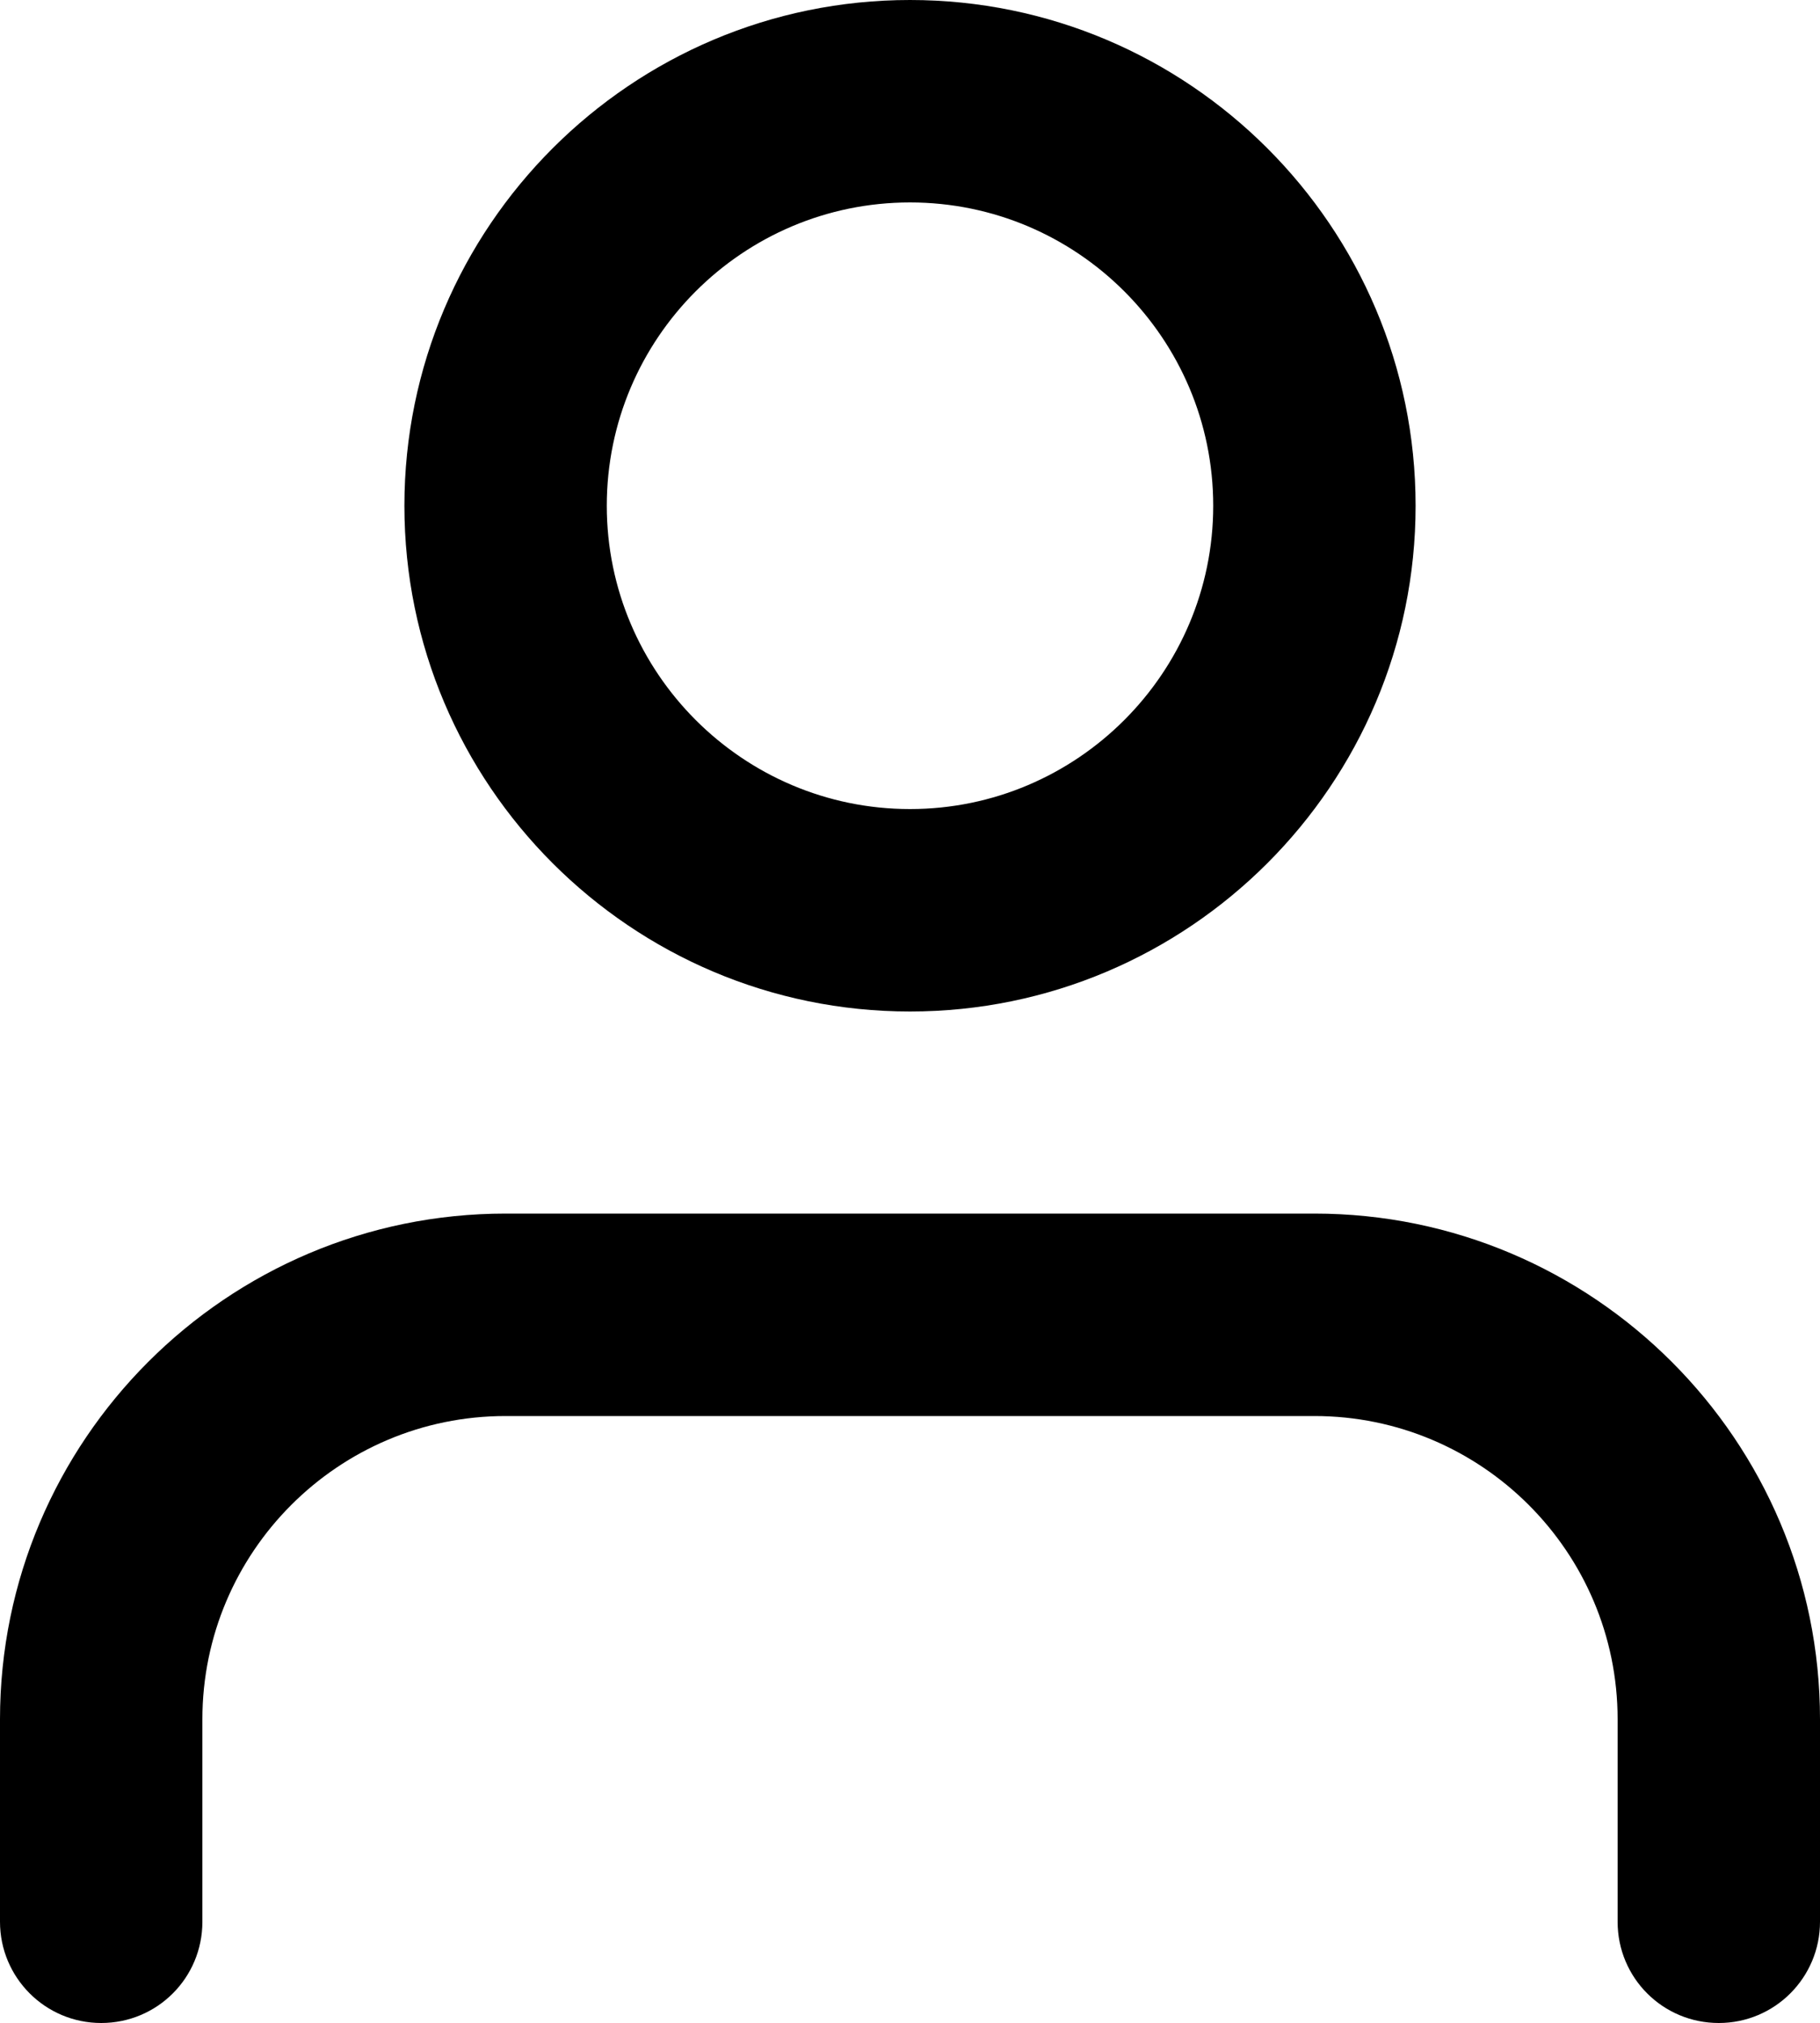 <?xml version="1.0" encoding="utf-8"?>
<!-- Generator: Adobe Illustrator 19.2.0, SVG Export Plug-In . SVG Version: 6.00 Build 0)  -->
<svg version="1.1" id="Layer_1" xmlns="http://www.w3.org/2000/svg" xmlns:xlink="http://www.w3.org/1999/xlink" x="0px" y="0px"
	 width="500px" height="555.6px" viewBox="0 0 500 555.6" style="enable-background:new 0 0 500 555.6;" xml:space="preserve">
<title>Icon/User/Grey</title>
<desc>Created with Sketch.</desc>
<g id="Icon_x2F_User_x2F_Grey">
	<g id="user" transform="translate(4, 3)">
		<path class="st0" d="M468.2,552.6c-15.4,0-27.8-12.4-27.8-27.8v-55.6c0-46-37.4-83.3-83.3-83.3H134.9c-46,0-83.3,37.4-83.3,83.3
			v55.6c0,15.4-12.4,27.8-27.8,27.8S-4,540.1-4,524.8v-55.6c0-76.6,62.3-138.9,138.9-138.9h222.2c76.6,0,138.9,62.3,138.9,138.9
			v55.6C496,540.1,483.6,552.6,468.2,552.6z"/>
		<path class="st0" d="M246,274.8c-76.6,0-138.9-62.3-138.9-138.9S169.4-3,246-3s138.9,62.3,138.9,138.9S322.6,274.8,246,274.8z
			 M246,52.6c-46,0-83.3,37.4-83.3,83.3s37.4,83.3,83.3,83.3s83.3-37.4,83.3-83.3S292,52.6,246,52.6z"/>
	</g>
</g>
</svg>
